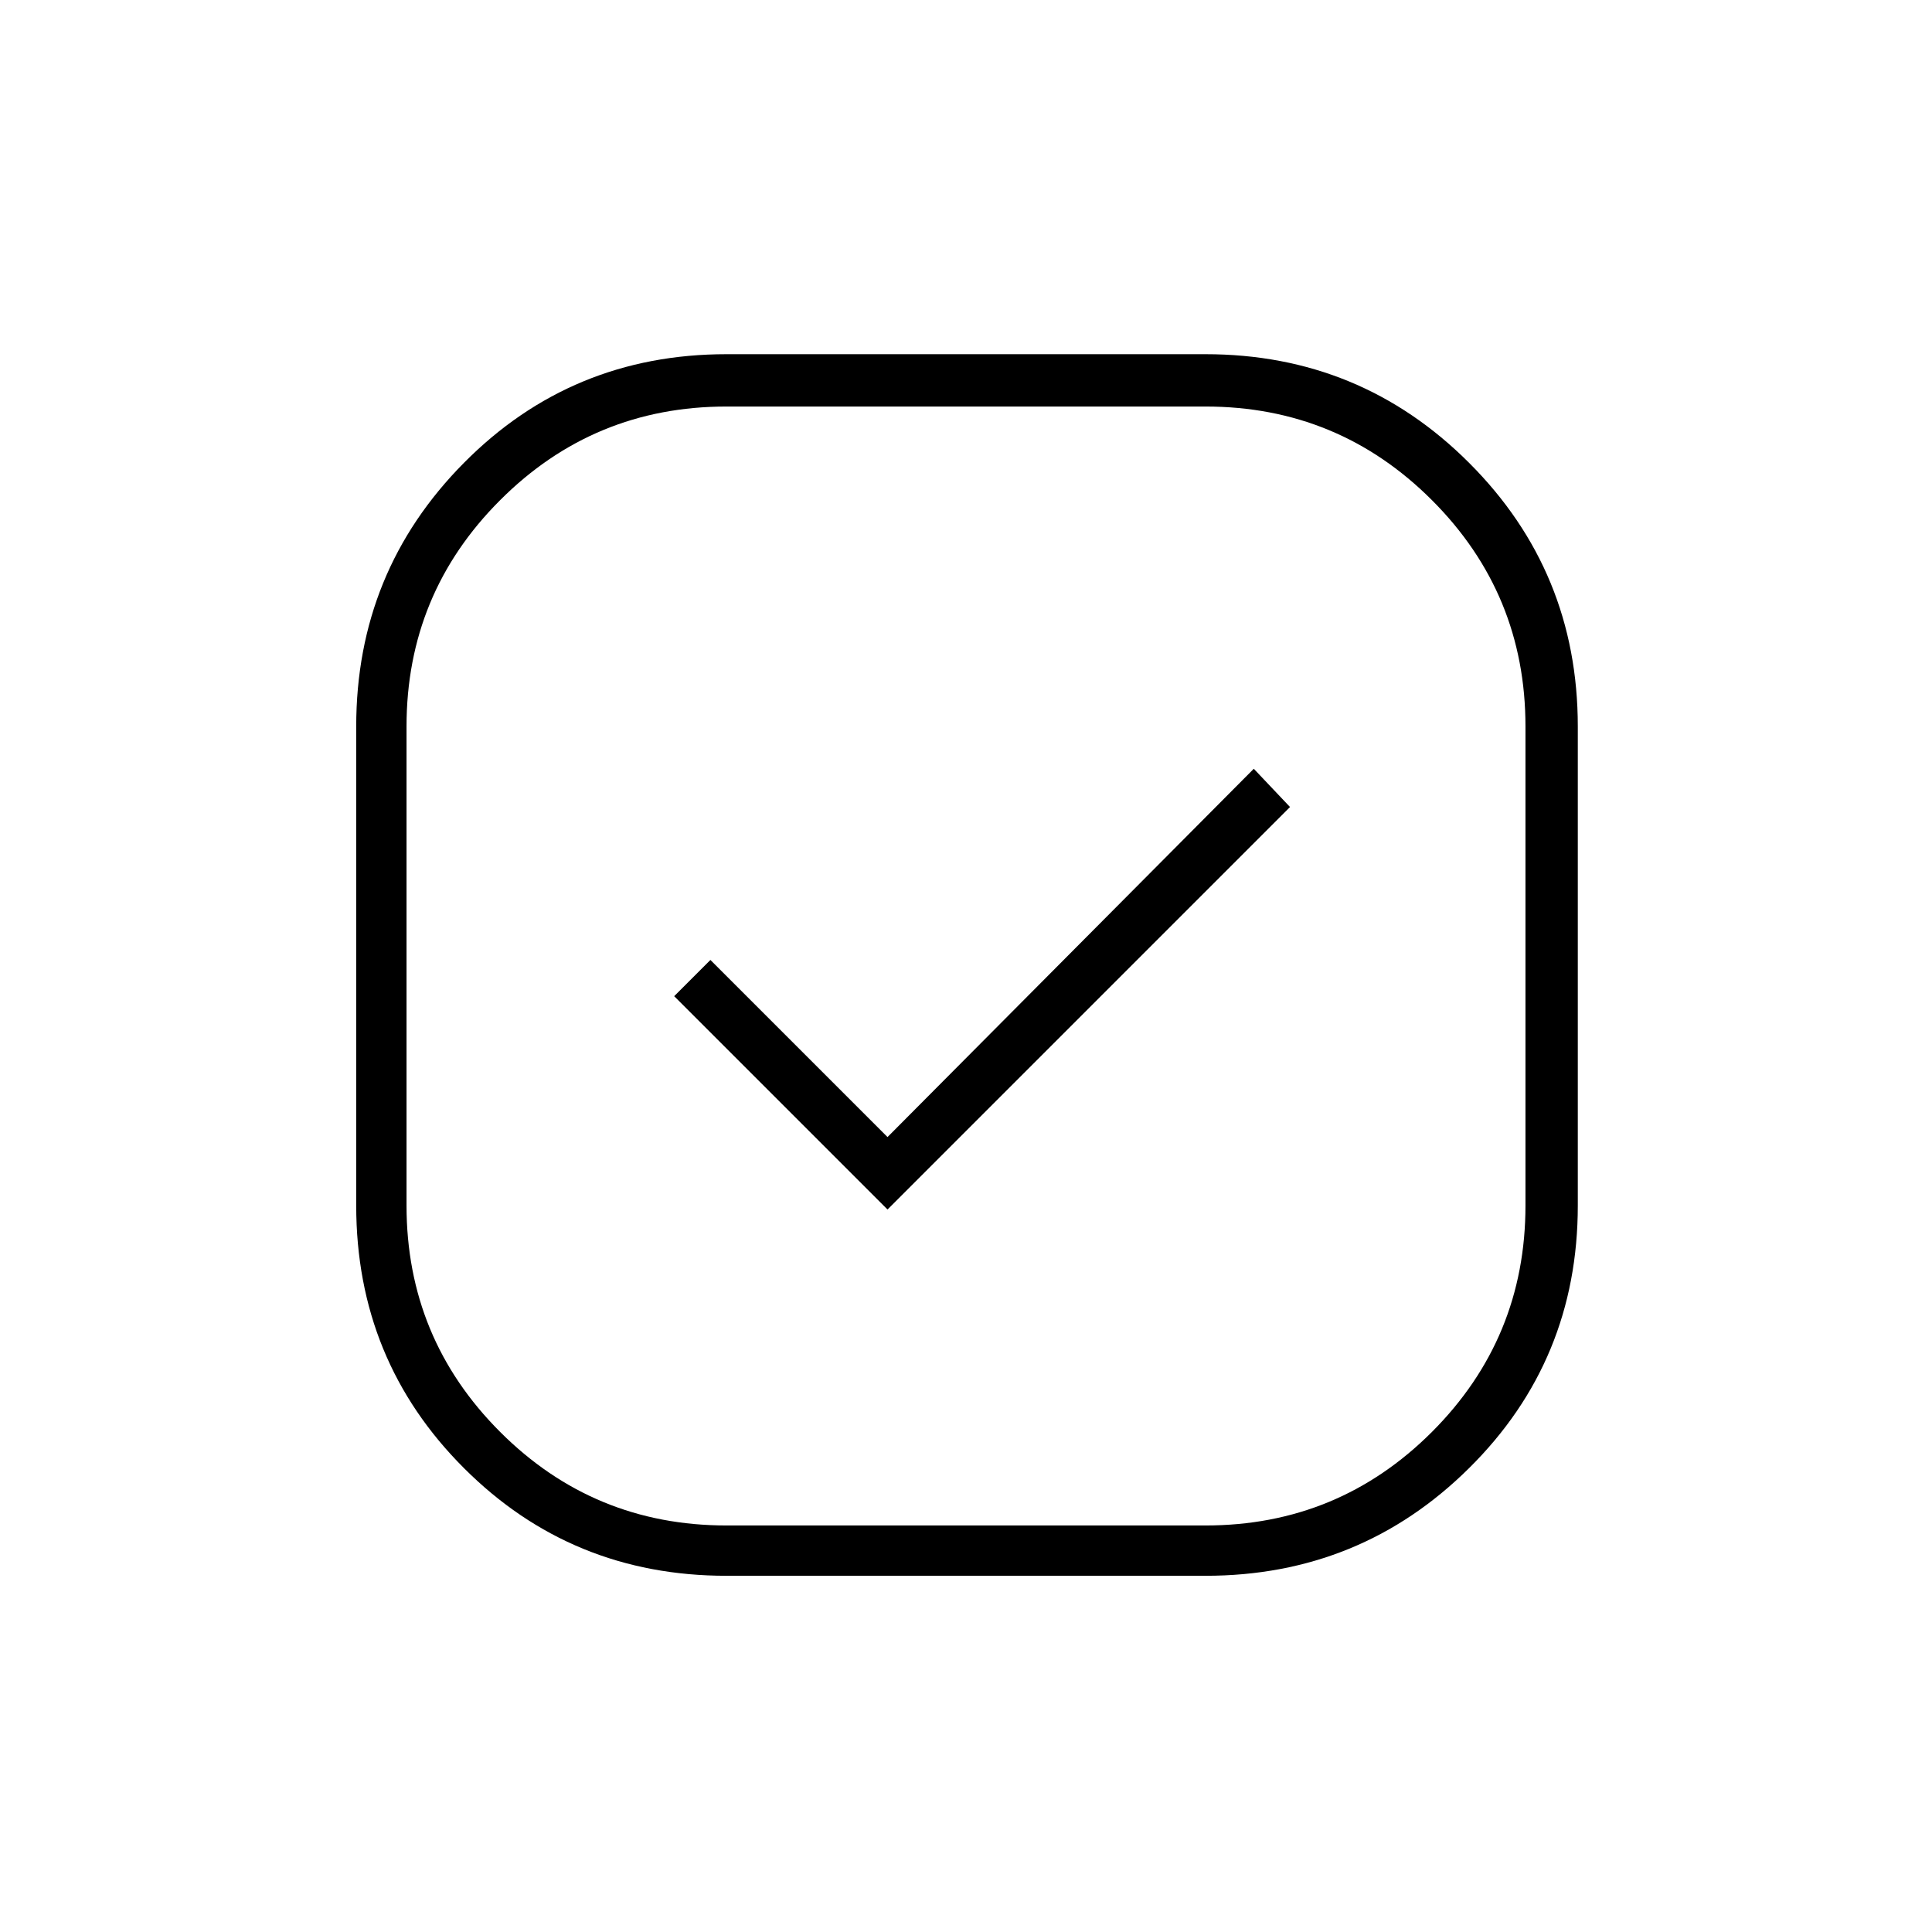 <svg xmlns="http://www.w3.org/2000/svg" height="24" width="24"><path d="M9.025 19.575Q7.1 19.575 5.763 18.237Q4.425 16.9 4.425 14.975V9.025Q4.425 7.1 5.763 5.75Q7.1 4.4 9.025 4.4H14.975Q16.9 4.4 18.25 5.75Q19.6 7.1 19.6 9.025V14.975Q19.6 16.9 18.25 18.237Q16.9 19.575 14.975 19.575ZM11.025 15.025 16.025 10.025 15.575 9.55 11.025 14.125 8.825 11.925 8.375 12.375ZM9.025 18.95H14.975Q16.625 18.95 17.788 17.788Q18.95 16.625 18.95 14.975V9.025Q18.95 7.375 17.788 6.213Q16.625 5.05 14.975 5.05H9.025Q7.375 5.05 6.213 6.213Q5.05 7.375 5.05 9.025V14.975Q5.05 16.625 6.213 17.788Q7.375 18.95 9.025 18.95ZM12 12Q12 12 12 12Q12 12 12 12Q12 12 12 12Q12 12 12 12Q12 12 12 12Q12 12 12 12Q12 12 12 12Q12 12 12 12Z"/></svg>